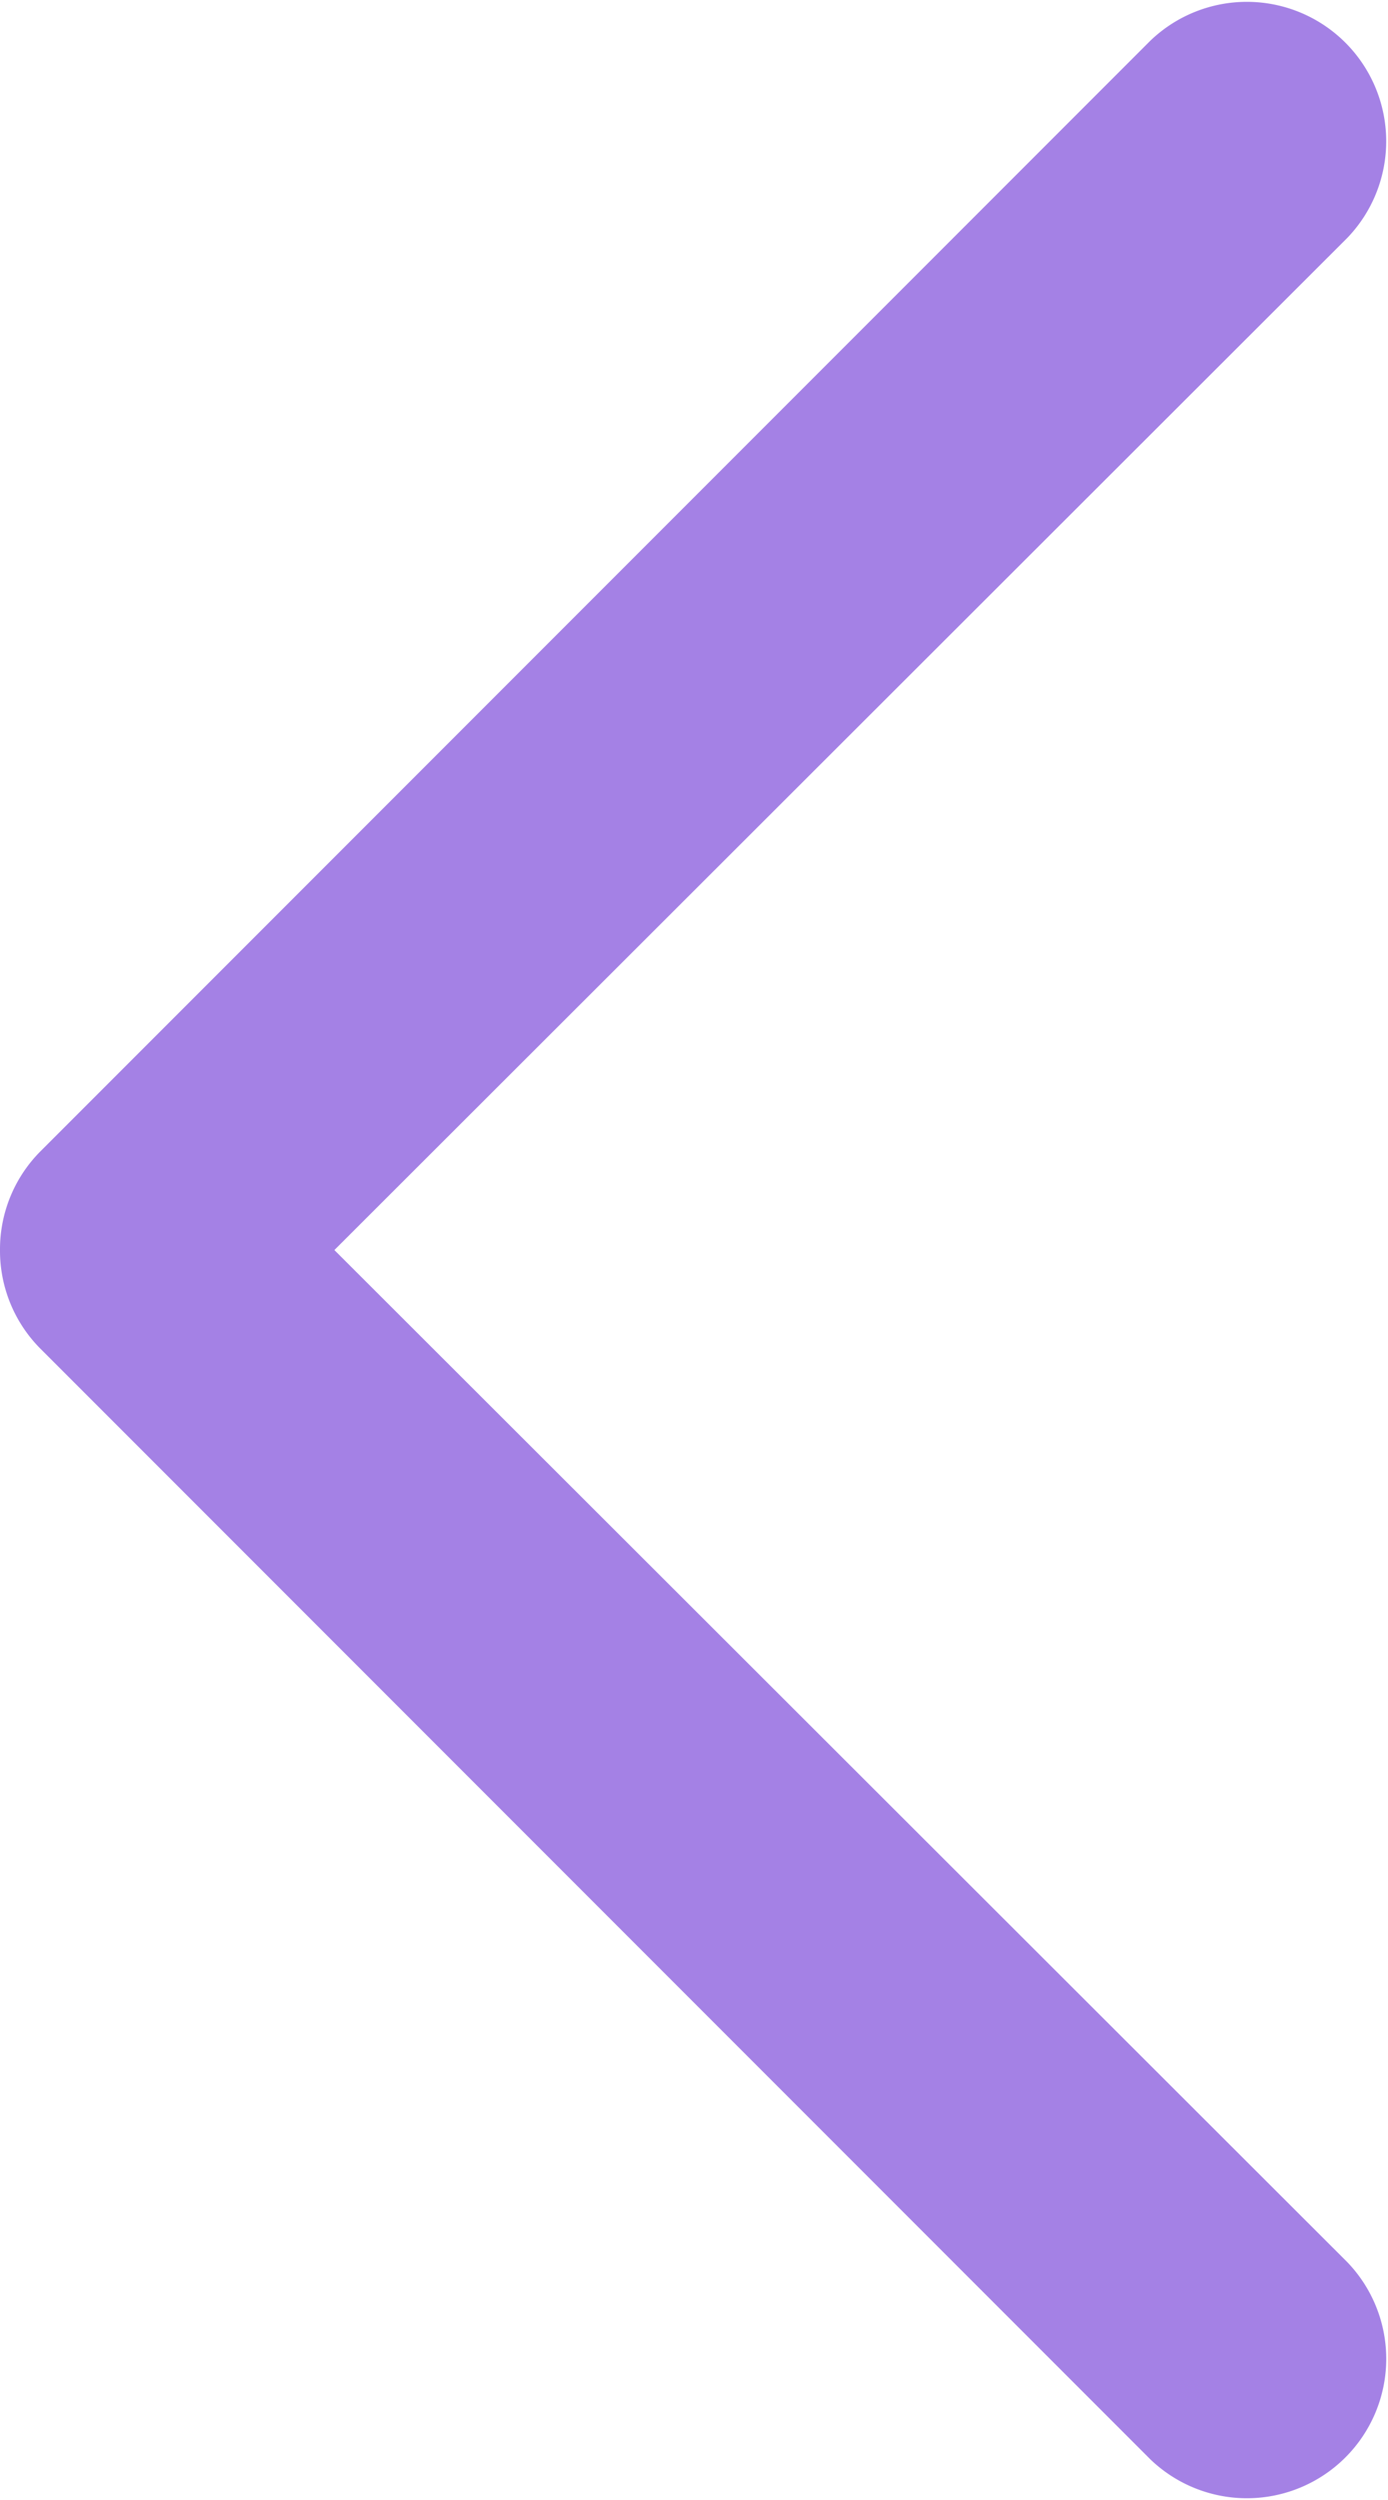 <svg xmlns="http://www.w3.org/2000/svg" width="18.758" height="33.765" viewBox="0 0 18.758 33.765">
  <g id="Layer_2" data-name="Layer 2" transform="translate(18.758 0) rotate(90)">
    <path id="Path_457" data-name="Path 457" d="M16.883,18.758a1.875,1.875,0,0,1-1.331-.544l-15-15A1.883,1.883,0,0,1,3.214.551L16.883,14.239,30.551.551a1.883,1.883,0,0,1,2.663,2.662l-15,15A1.875,1.875,0,0,1,16.883,18.758Z" fill="#a481e5"/>
  </g>
</svg>
